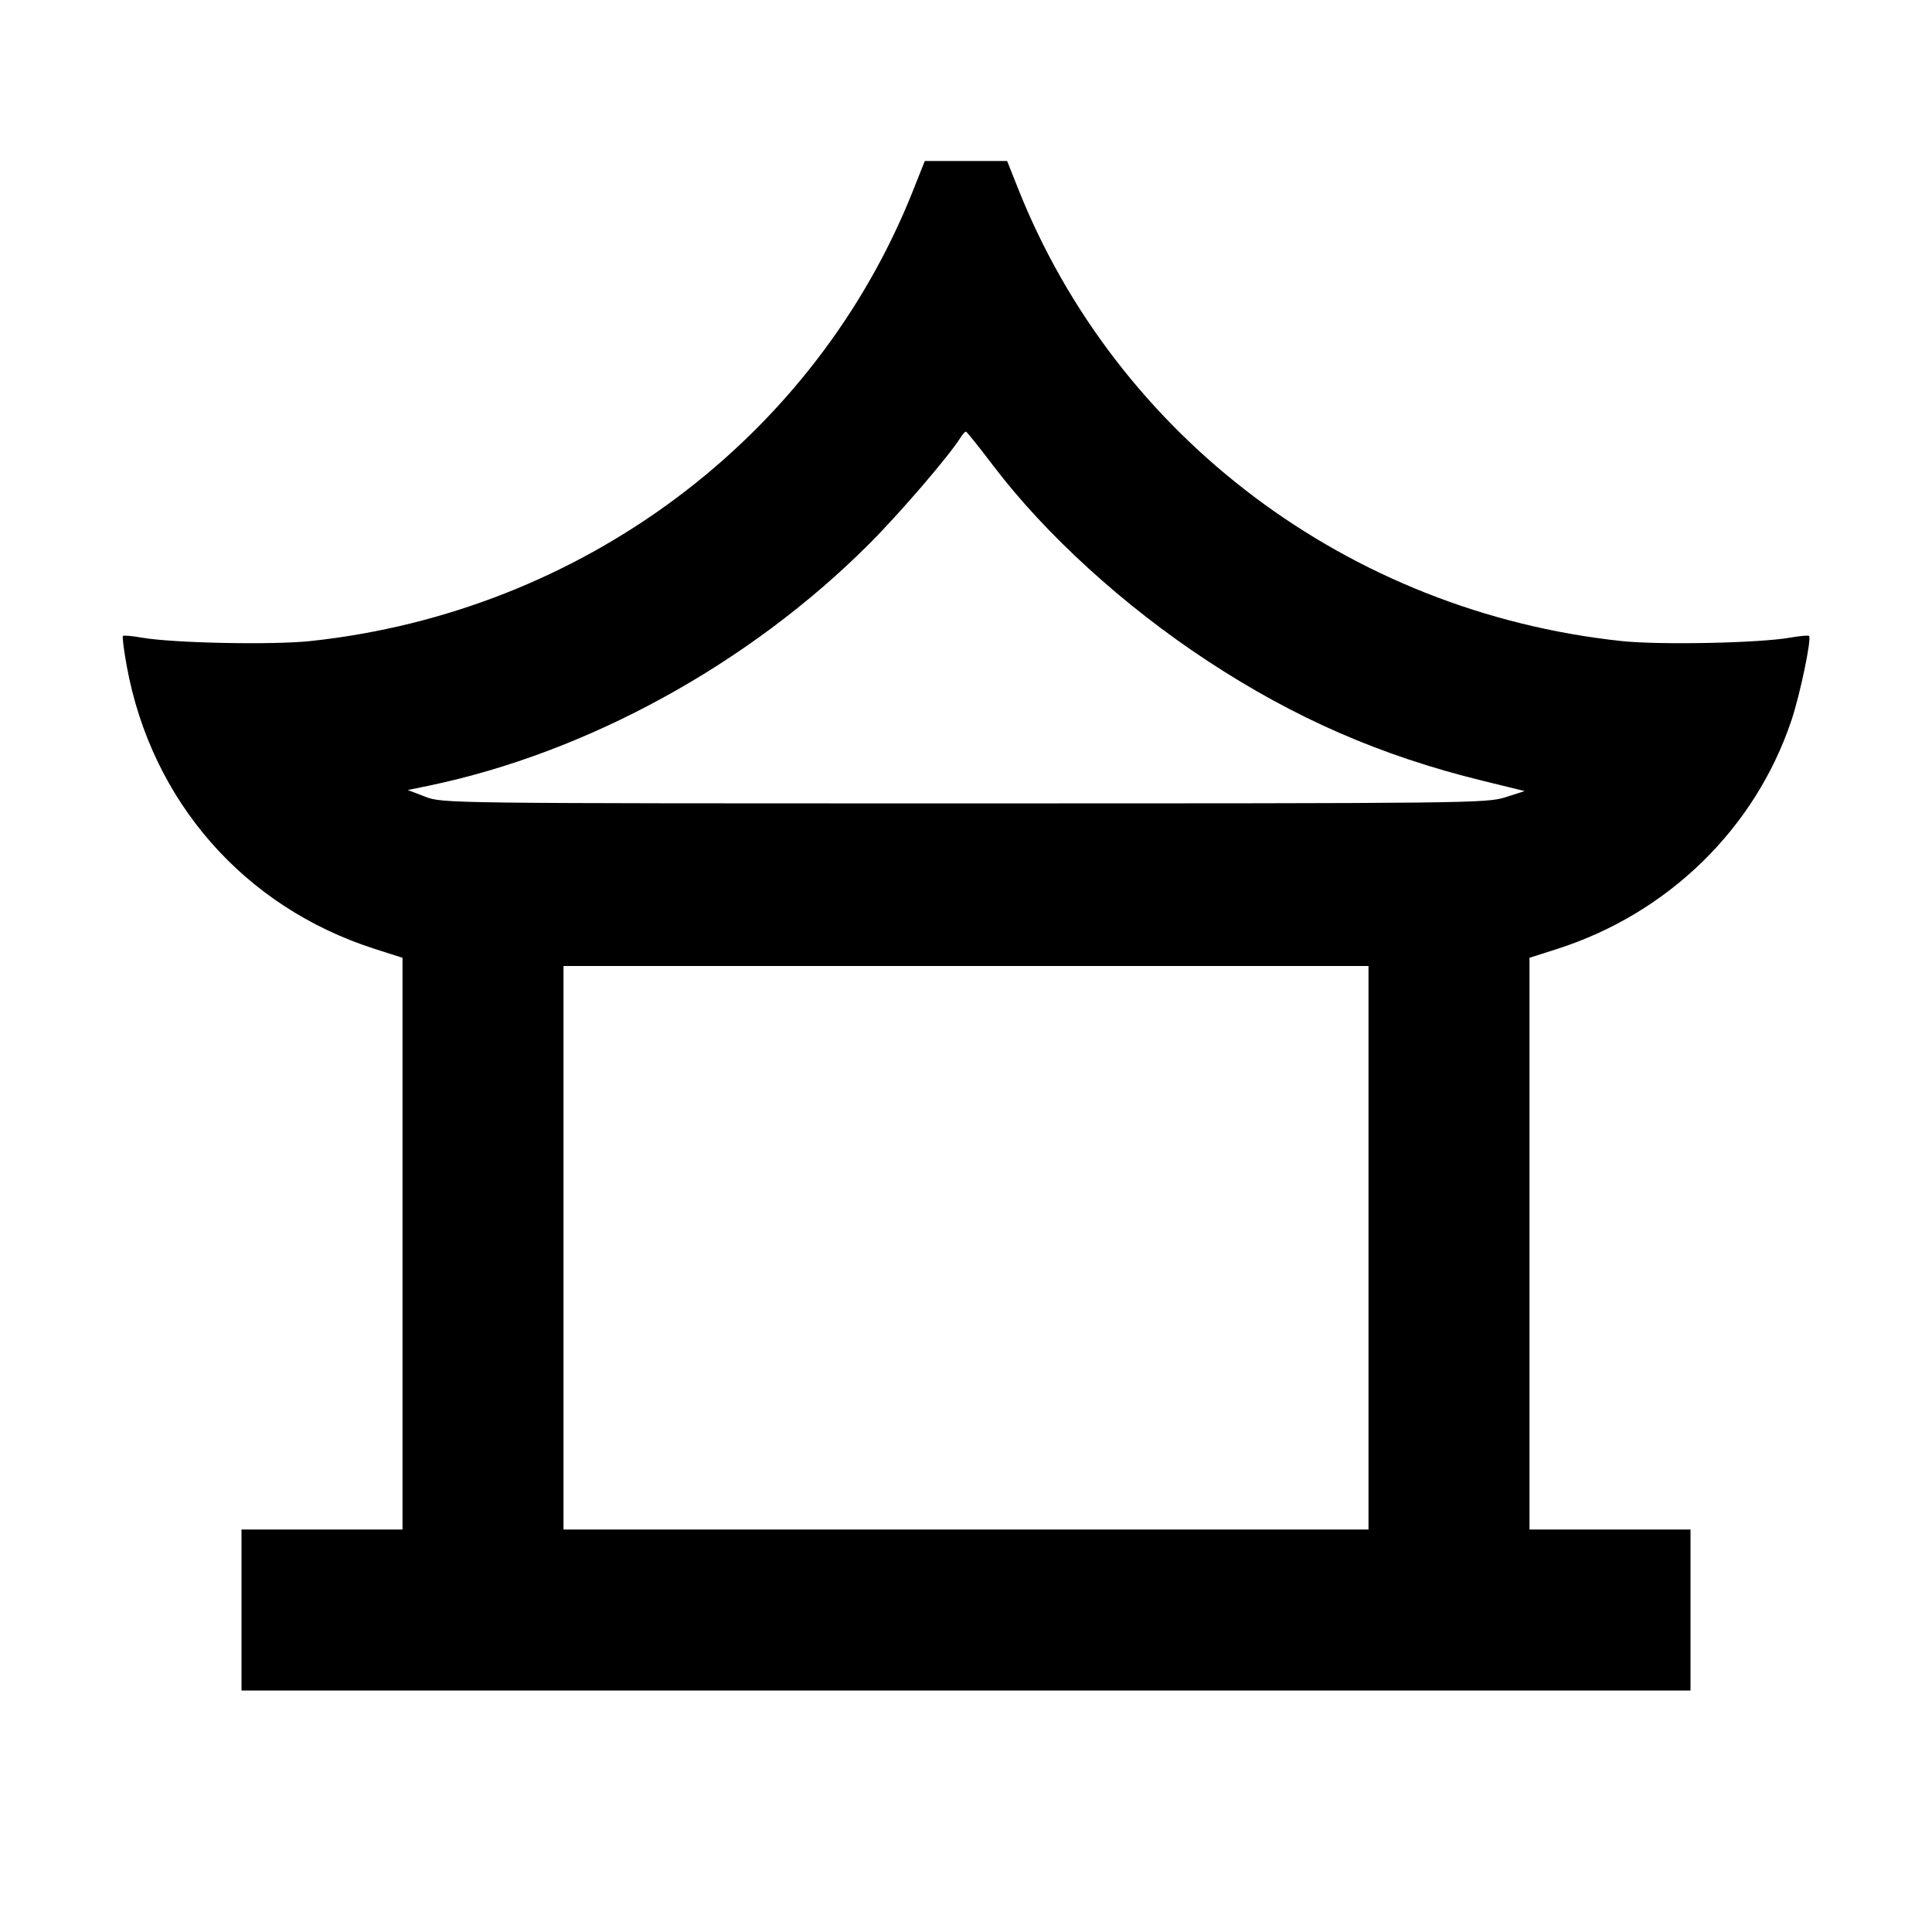 <svg viewBox="0 0 24 24" xmlns="http://www.w3.org/2000/svg"><path d="M11.341 2.370 C 10.120 5.442,7.230 7.602,3.860 7.963 C 3.388 8.014,2.150 7.989,1.762 7.921 C 1.642 7.900,1.536 7.890,1.527 7.900 C 1.517 7.909,1.539 8.079,1.575 8.277 C 1.882 9.953,3.032 11.266,4.650 11.786 L 5.000 11.898 5.000 15.449 L 5.000 19.000 4.000 19.000 L 3.000 19.000 3.000 20.000 L 3.000 21.000 12.000 21.000 L 21.000 21.000 21.000 20.000 L 21.000 19.000 20.000 19.000 L 19.000 19.000 19.000 15.449 L 19.000 11.898 19.350 11.786 C 20.727 11.343,21.806 10.288,22.255 8.945 C 22.361 8.629,22.506 7.933,22.473 7.900 C 22.464 7.890,22.358 7.900,22.238 7.921 C 21.850 7.989,20.612 8.014,20.140 7.963 C 16.758 7.601,13.869 5.431,12.642 2.330 L 12.511 2.000 12.000 2.000 L 11.488 2.000 11.341 2.370 M12.340 5.787 C 12.988 6.640,13.960 7.527,14.999 8.209 C 16.086 8.924,17.155 9.389,18.414 9.698 L 18.940 9.827 18.700 9.904 C 18.468 9.978,18.248 9.980,11.980 9.980 C 5.520 9.980,5.499 9.980,5.283 9.897 L 5.065 9.814 5.323 9.761 C 7.297 9.351,9.307 8.248,10.797 6.757 C 11.176 6.378,11.789 5.665,11.932 5.436 C 11.958 5.394,11.988 5.361,12.000 5.362 C 12.011 5.364,12.164 5.555,12.340 5.787 M17.000 15.500 L 17.000 19.000 12.000 19.000 L 7.000 19.000 7.000 15.500 L 7.000 12.000 12.000 12.000 L 17.000 12.000 17.000 15.500 " stroke="none" fill-rule="evenodd" fill="black"></path></svg>